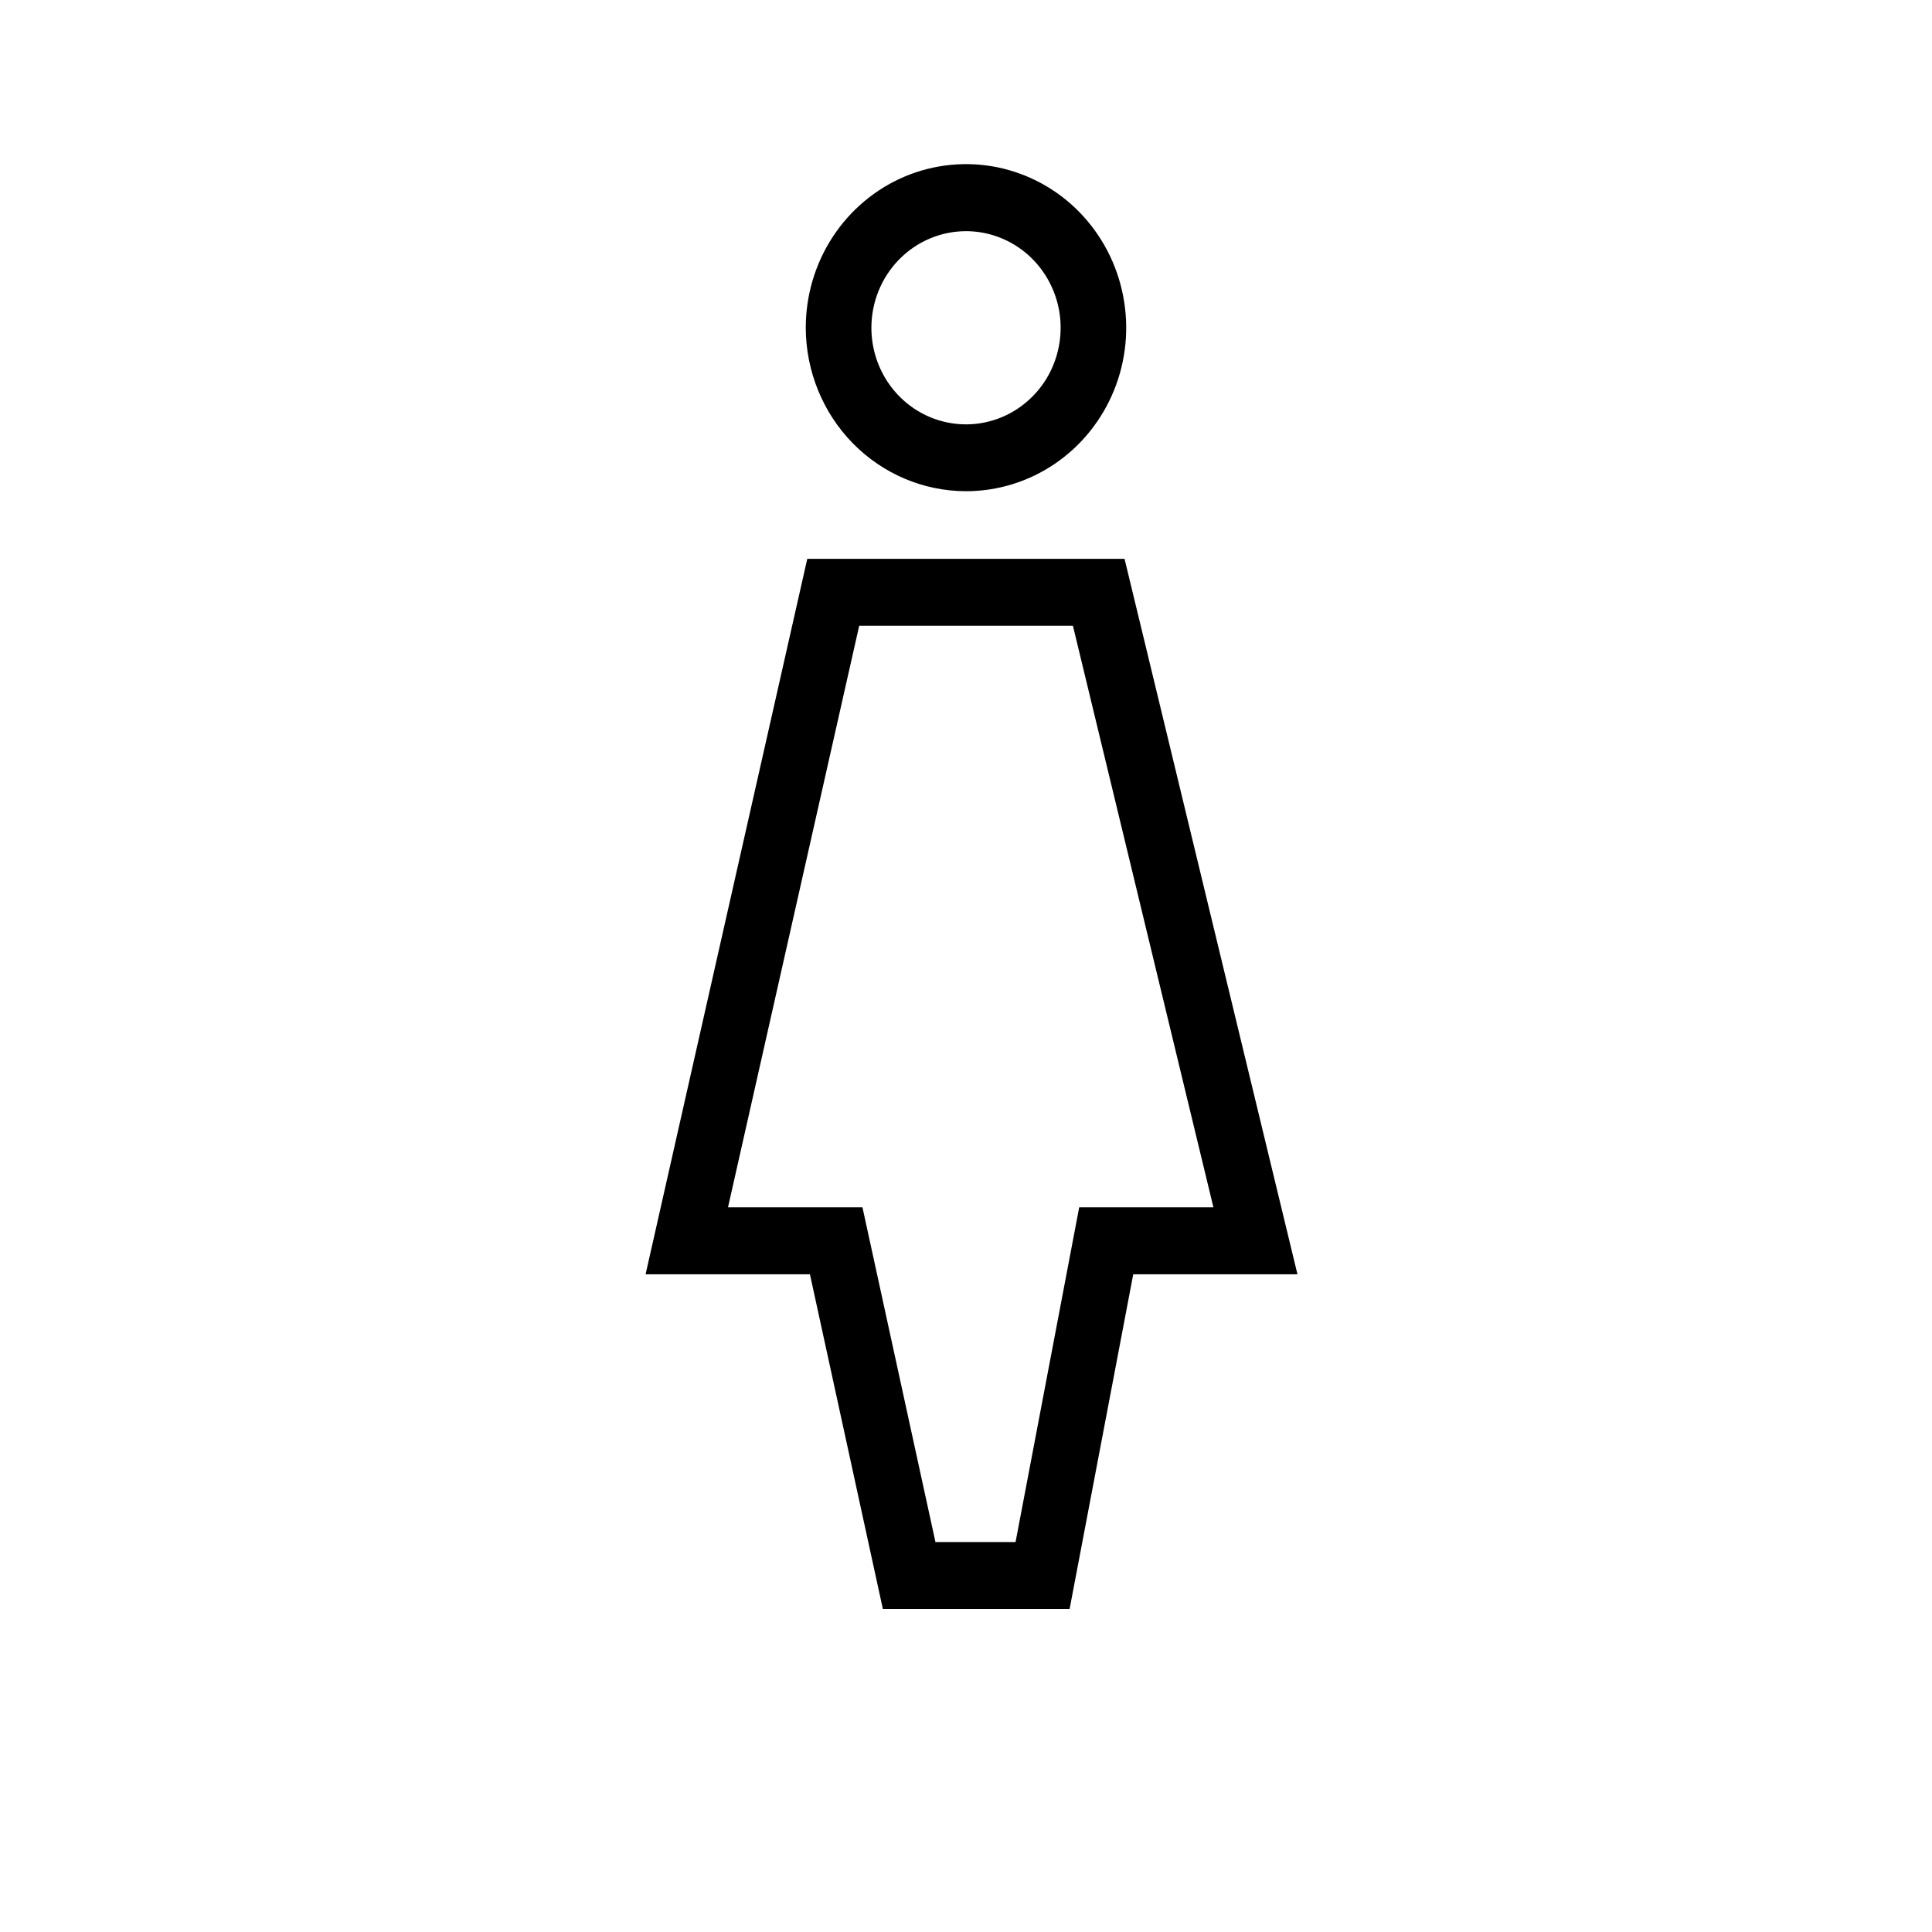 <svg width="32" height="32" viewBox="0 0 32 32" xmlns="http://www.w3.org/2000/svg">
<path d="M18.626 9.256H13.371L10.693 21.106H13.415L14.623 26.65H17.716L18.77 21.106H21.49L18.626 9.256ZM17.875 19.997L16.821 25.541H15.494L14.285 19.997H12.058L14.231 10.365H17.771L20.098 19.997H17.875ZM16 8.136C16.525 8.136 17.038 7.977 17.474 7.68C17.911 7.382 18.251 6.959 18.452 6.464C18.653 5.969 18.705 5.424 18.602 4.898C18.5 4.373 18.247 3.89 17.876 3.511C17.505 3.132 17.032 2.875 16.517 2.77C16.002 2.666 15.468 2.72 14.983 2.925C14.499 3.13 14.084 3.478 13.793 3.923C13.501 4.369 13.346 4.893 13.346 5.429C13.348 6.147 13.628 6.835 14.125 7.342C14.623 7.85 15.297 8.135 16 8.136V8.136ZM16 3.829C16.31 3.829 16.613 3.923 16.871 4.099C17.128 4.274 17.329 4.524 17.448 4.817C17.567 5.109 17.598 5.431 17.537 5.741C17.477 6.051 17.328 6.337 17.108 6.56C16.889 6.784 16.61 6.936 16.306 6.998C16.002 7.06 15.687 7.028 15.4 6.907C15.114 6.786 14.869 6.581 14.697 6.318C14.525 6.055 14.433 5.745 14.433 5.429C14.433 5.005 14.598 4.598 14.892 4.298C15.186 3.998 15.584 3.829 16 3.829V3.829Z"/>
</svg>

